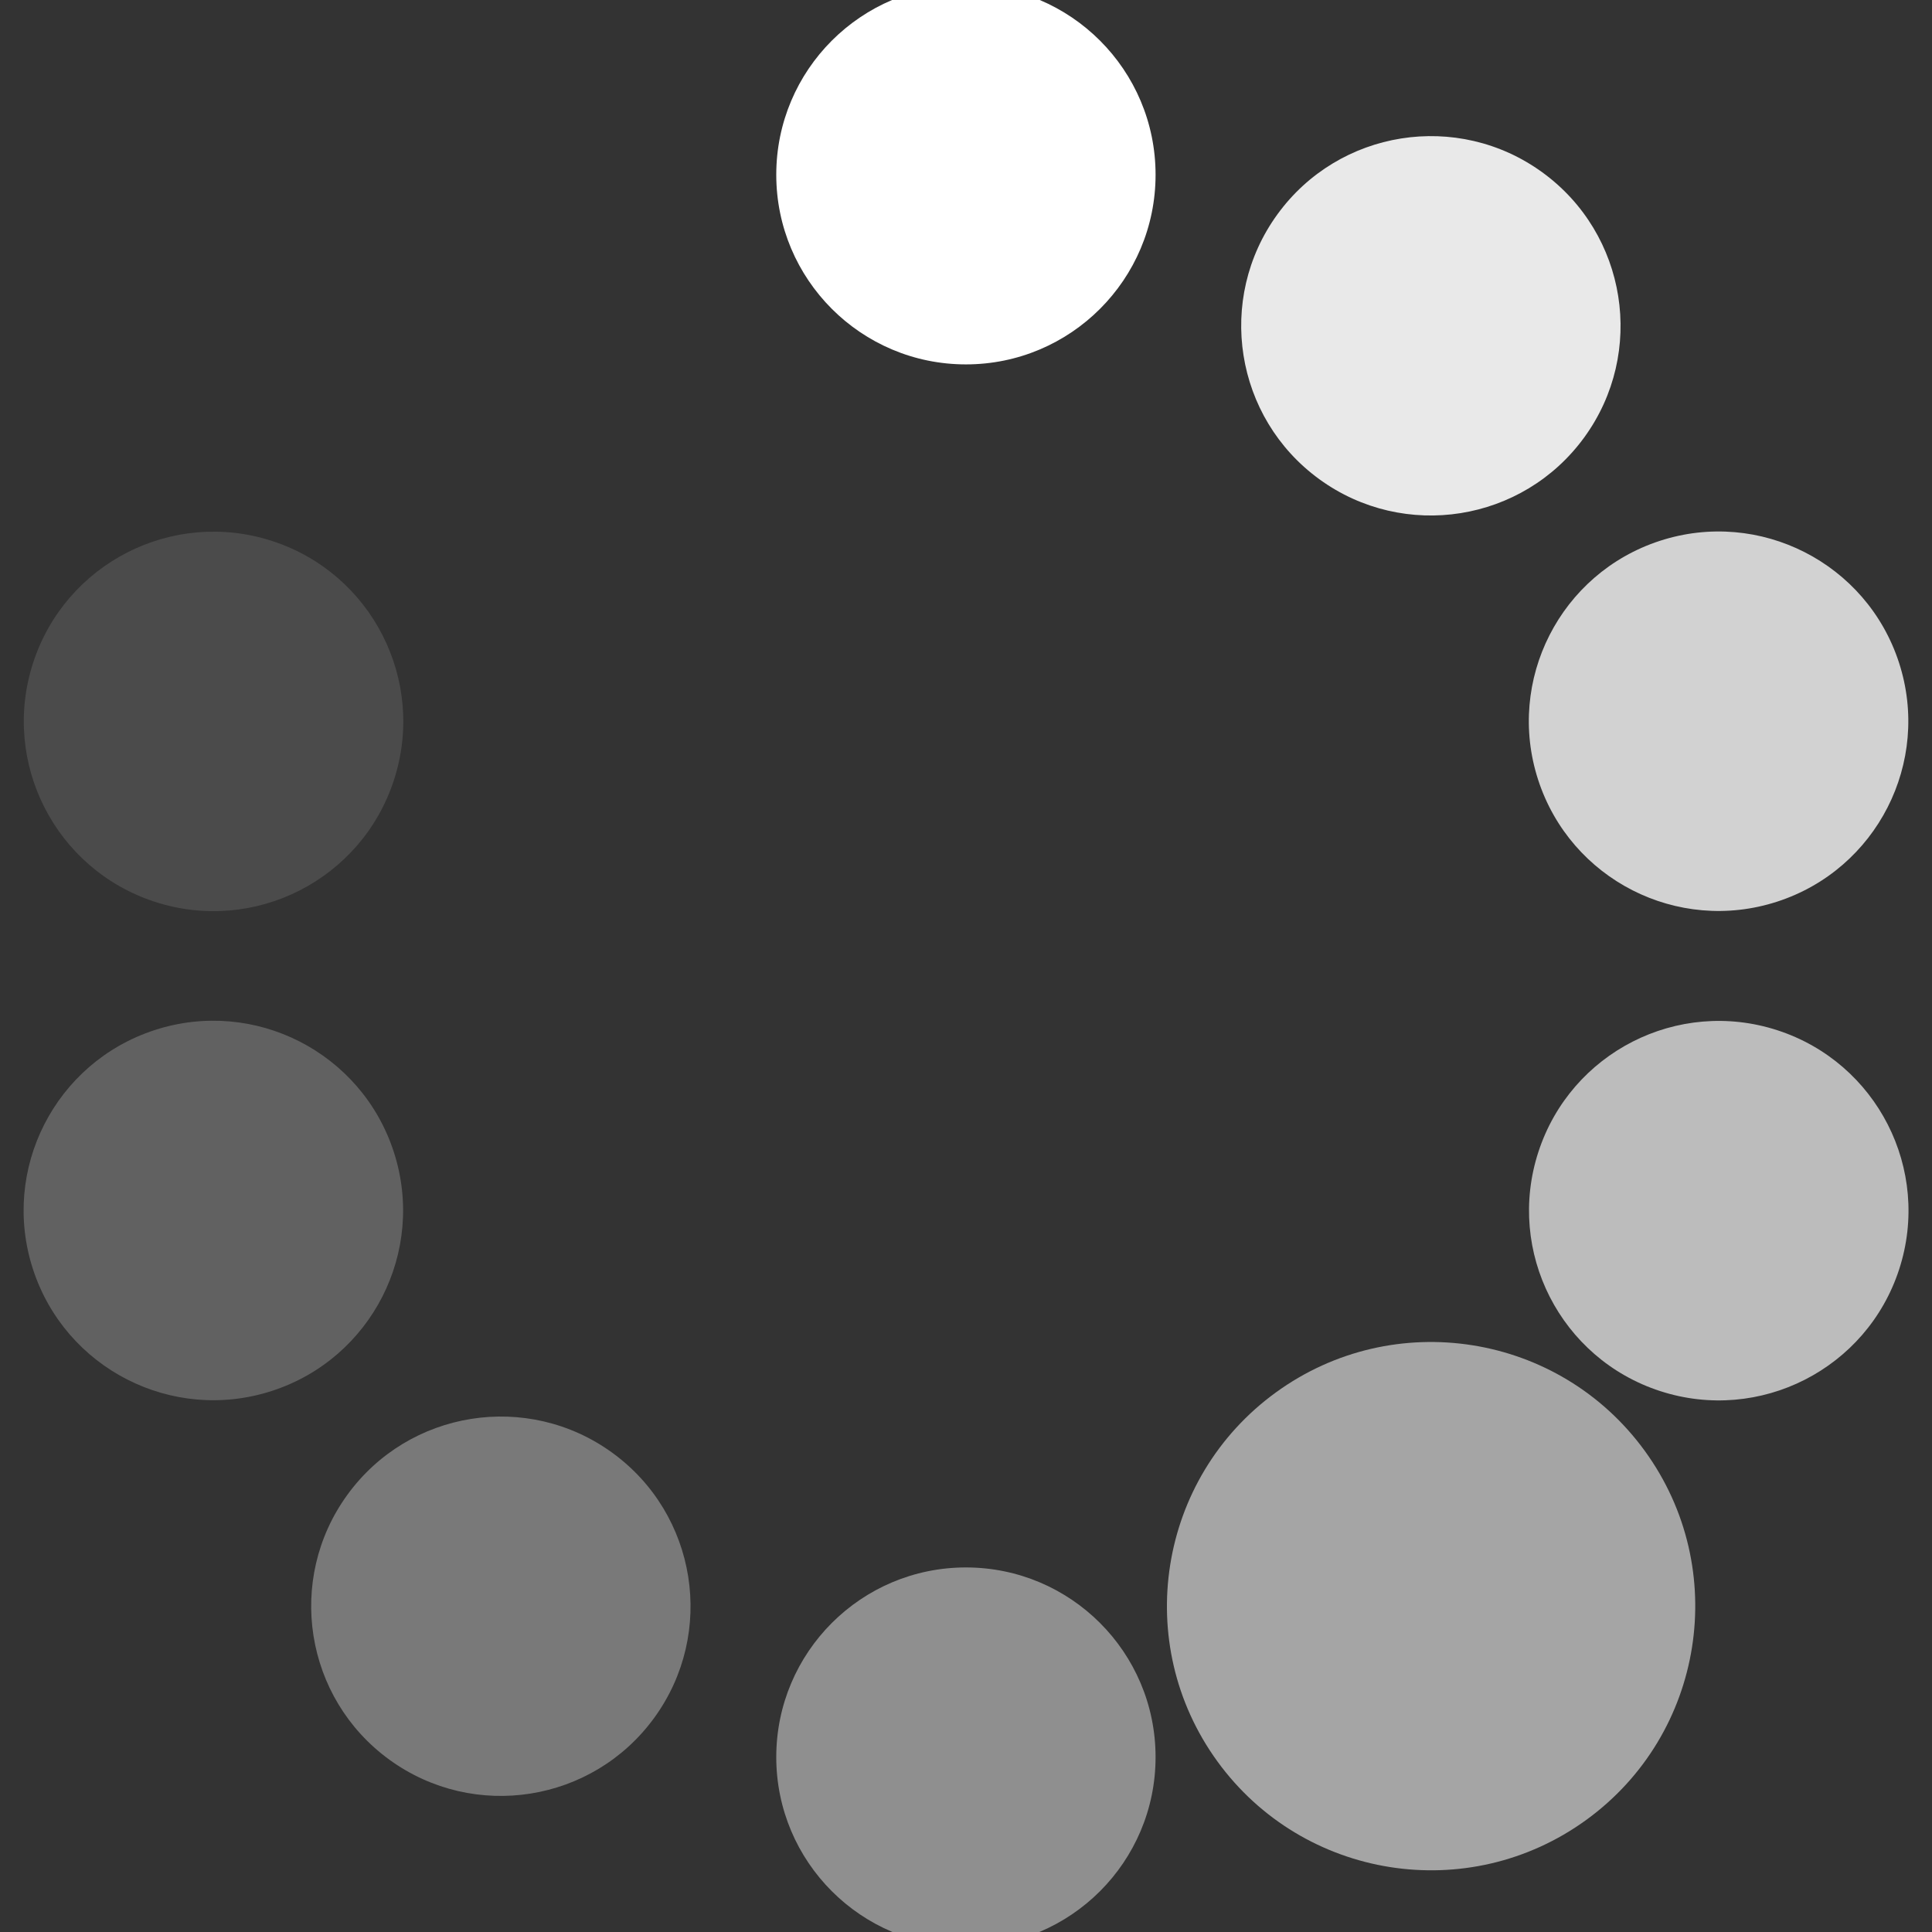 <?xml version="1.0" encoding="UTF-8" standalone="no"?>
<!-- Created with Inkscape (http://www.inkscape.org/) -->

<svg
   width="512"
   height="512"
   viewBox="0 0 512 512"
   version="1.1"
   id="svg5"
   xmlns="http://www.w3.org/2000/svg"
   xmlns:svg="http://www.w3.org/2000/svg">
  <rect x="0" y="0" width="512" height="512" fill="#333333" stroke="none"/>
  <defs
     id="defs2" />
  <g
     id="layer1"
     style="display:inline">
    <g
       id="g1600"
       transform="matrix(0.718,0,0,0.718,72.17,72.17)">
      <circle
         style="fill:#ffffff;"
         id="path1060-8"
         cx="256"
         cy="-36.019"
         r="70" />
      <circle
         style="opacity:0.45;fill:#ffffff;"
         id="path1060-9-3"
         cx="256"
         cy="548.019"
         r="70" />
    </g>
    <circle
       style="opacity:0.56;fill:#ffffff;"
       id="path1060-9-3-2"
       cx="56.635"
       cy="567.276"
       r="70"
       transform="rotate(-36)" />
    <g
       id="g1600-7-7"
       transform="matrix(0.222,-0.683,0.683,0.222,24.36,374.026)">
      <circle
         style="opacity:0.12;fill:#ffffff;"
         id="path1060-8-1-6"
         cx="256"
         cy="-36.019"
         r="70" />
      <circle
         style="opacity:0.67;fill:#ffffff;"
         id="path1060-9-3-2-2"
         cx="256"
         cy="548.019"
         r="70" />
    </g>
    <g
       id="g1600-7-7-4"
       transform="matrix(-0.222,-0.683,0.683,-0.222,137.974,487.64)">
      <circle
         style="opacity:0.23;fill:#ffffff;"
         id="path1060-8-1-6-2"
         cx="256"
         cy="-36.019"
         r="70" />
      <circle
         style="opacity:0.78;fill:#ffffff;"
         id="path1060-9-3-2-2-8"
         cx="256"
         cy="548.019"
         r="70" />
    </g>
    <g
       id="g1600-7-7-4-7"
       transform="matrix(-0.581,-0.422,0.422,-0.581,296.669,512.774)">
      <circle
         style="opacity:0.34;fill:#ffffff;"
         id="path1060-8-1-6-2-7"
         cx="256"
         cy="-36.019"
         r="70" />
      <circle
         style="opacity:0.89;fill:#ffffff;"
         id="path1060-9-3-2-2-8-1"
         cx="256"
         cy="548.019"
         r="70" />
    </g>
  </g>
</svg>
